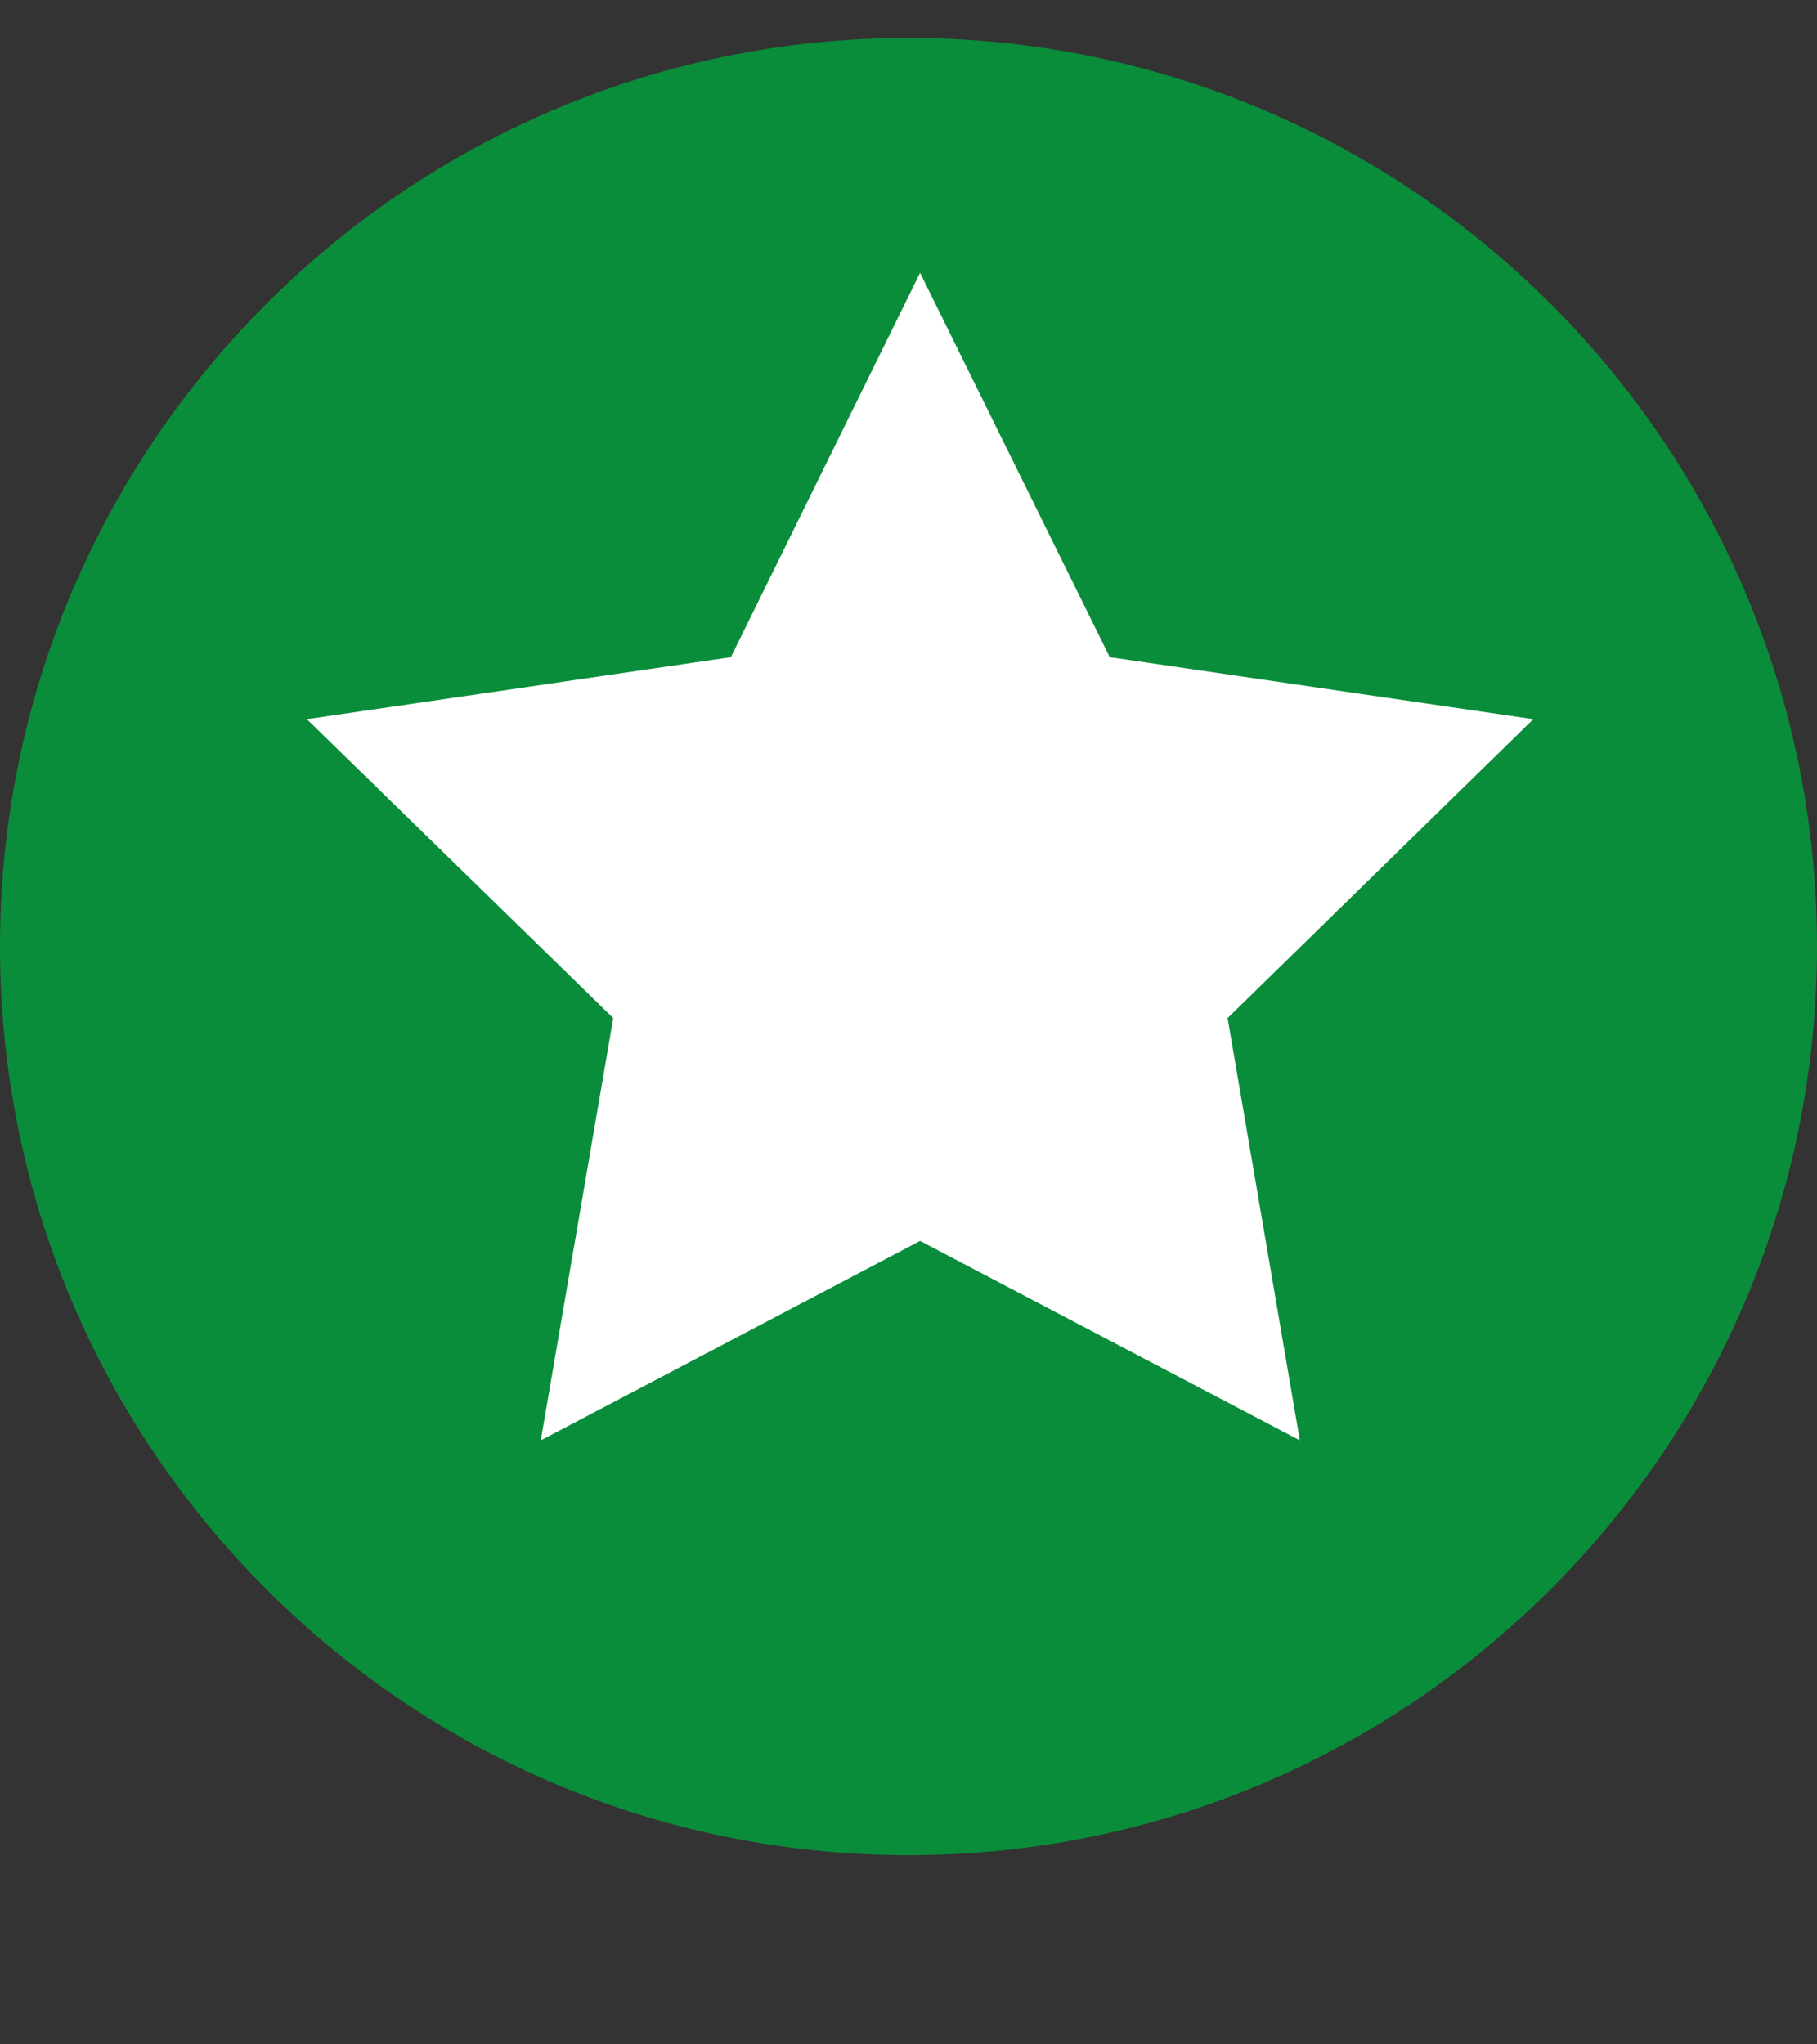 <svg width="8" height="9" viewBox="0 0 8 9" fill="none" xmlns="http://www.w3.org/2000/svg">
<rect x="0" y="0" width="8" height="9" fill="#333333" stroke="none"/>
<path d="M4 8.167C6.209 8.167 8 6.376 8 4.167C8 1.958 6.209 0.167 4 0.167C1.791 0.167 0 1.958 0 4.167C0 6.376 1.791 8.167 4 8.167Z" fill="#0A8D3A"/>
<path d="M4.051 1.201L4.886 2.893L6.751 3.166L5.405 4.482L5.723 6.341L4.051 5.463L2.381 6.341L2.7 4.482L1.351 3.166L3.218 2.893L4.051 1.201Z" fill="white"/>
</svg>
